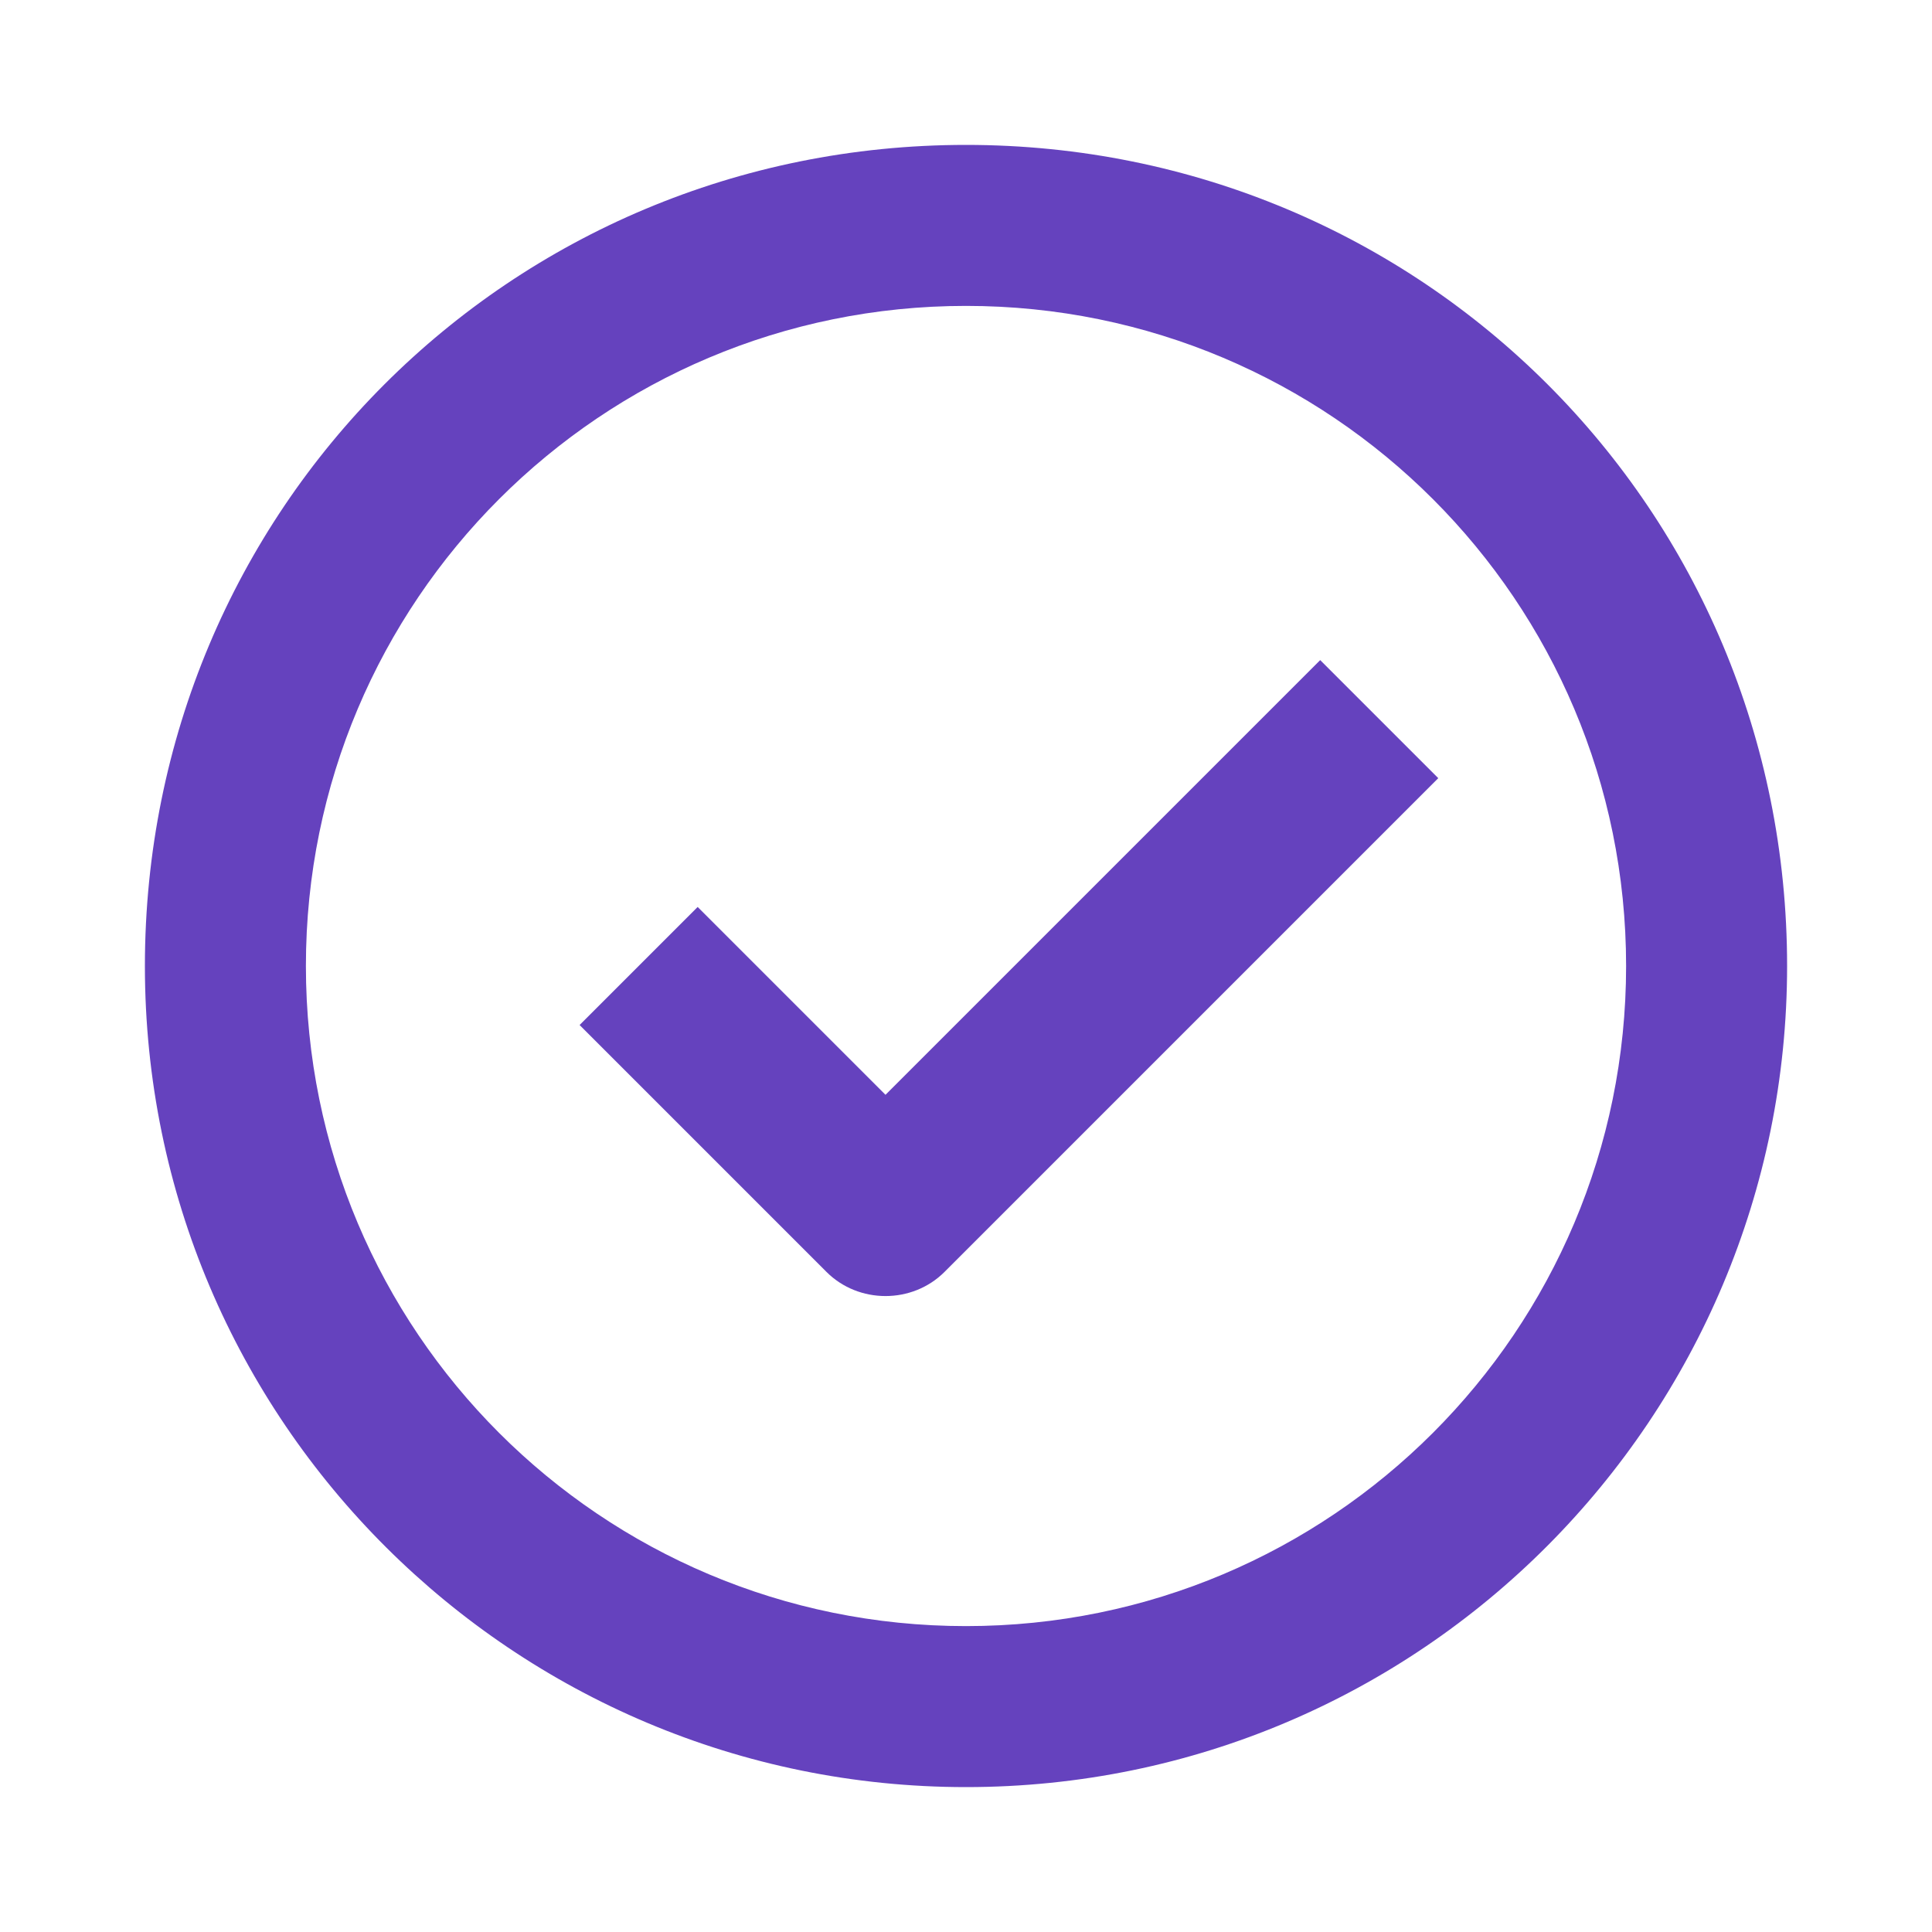 <?xml version="1.0" encoding="utf-8"?>
<!-- Generator: Adobe Illustrator 25.2.1, SVG Export Plug-In . SVG Version: 6.00 Build 0)  -->
<svg version="1.1" id="Capa_1" xmlns="http://www.w3.org/2000/svg" xmlns:xlink="http://www.w3.org/1999/xlink" x="0px" y="0px"
	 viewBox="0 0 36 36" style="enable-background:new 0 0 36 36;" xml:space="preserve">
<style type="text/css">
	.st0{fill:#6542BE;}
	.st1{fill-rule:evenodd;clip-rule:evenodd;fill:#6542BE;}
</style>
<path class="st0" d="M24.6,12.3l-8.1,8.1L13,16.9l-2.2,2.2l4.6,4.6c0.6,0.6,1.6,0.6,2.2,0l9.2-9.2L24.6,12.3z"/>
<path class="st1" d="M18,2.7C9.5,2.7,2.7,9.5,2.7,18c0,8.5,6.9,15.3,15.3,15.3c8.5,0,15.3-6.9,15.3-15.3C33.3,9.5,26.5,2.7,18,2.7z
	 M5.7,18c0-6.8,5.5-12.3,12.3-12.3c6.8,0,12.3,5.5,12.3,12.3c0,6.8-5.5,12.3-12.3,12.3C11.2,30.3,5.7,24.8,5.7,18z"/>
</svg>
